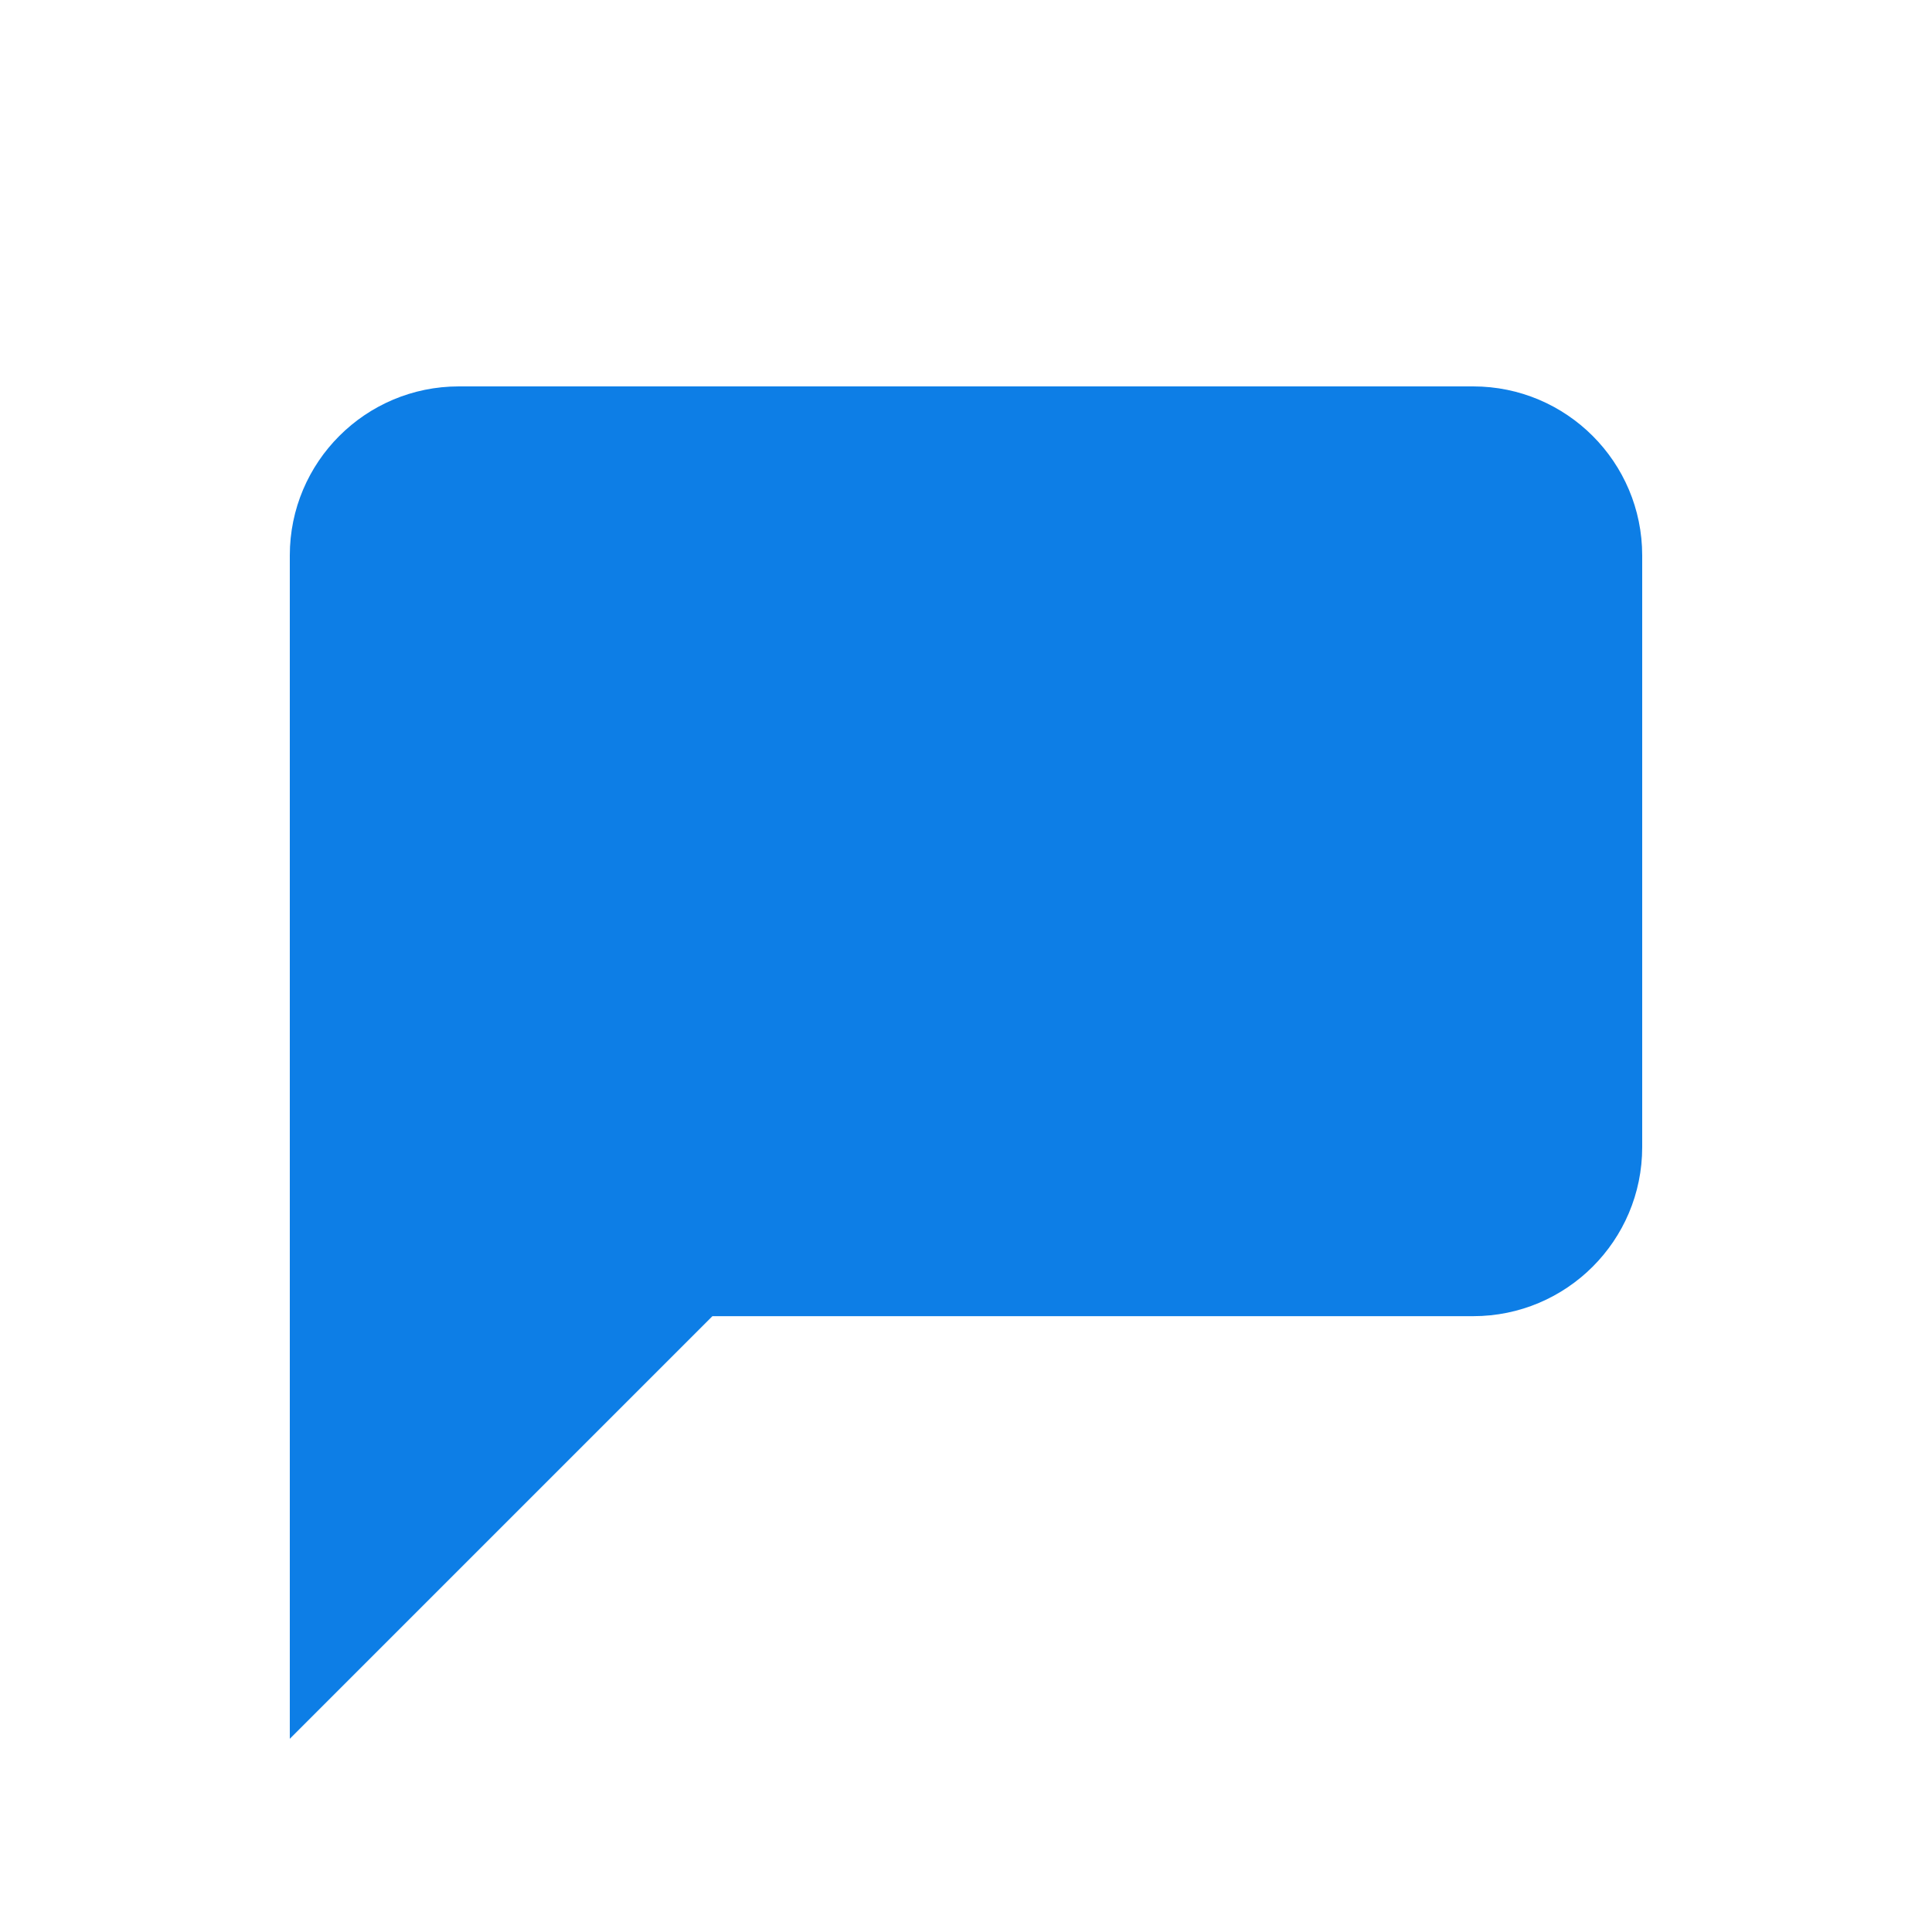 <svg fill="none" height="16" viewBox="0 0 16 16" width="16" xmlns="http://www.w3.org/2000/svg">
    <path
        d="M2.4 4.6V14.4L5.9 10.9H12.2C12.973 10.9 13.6 10.274 13.6 9.5V4.6C13.6 3.827 12.973 3.2 12.2 3.2H3.8C3.027 3.2 2.4 3.827 2.4 4.6Z"
        fill="#0D7EE6" />
</svg>
